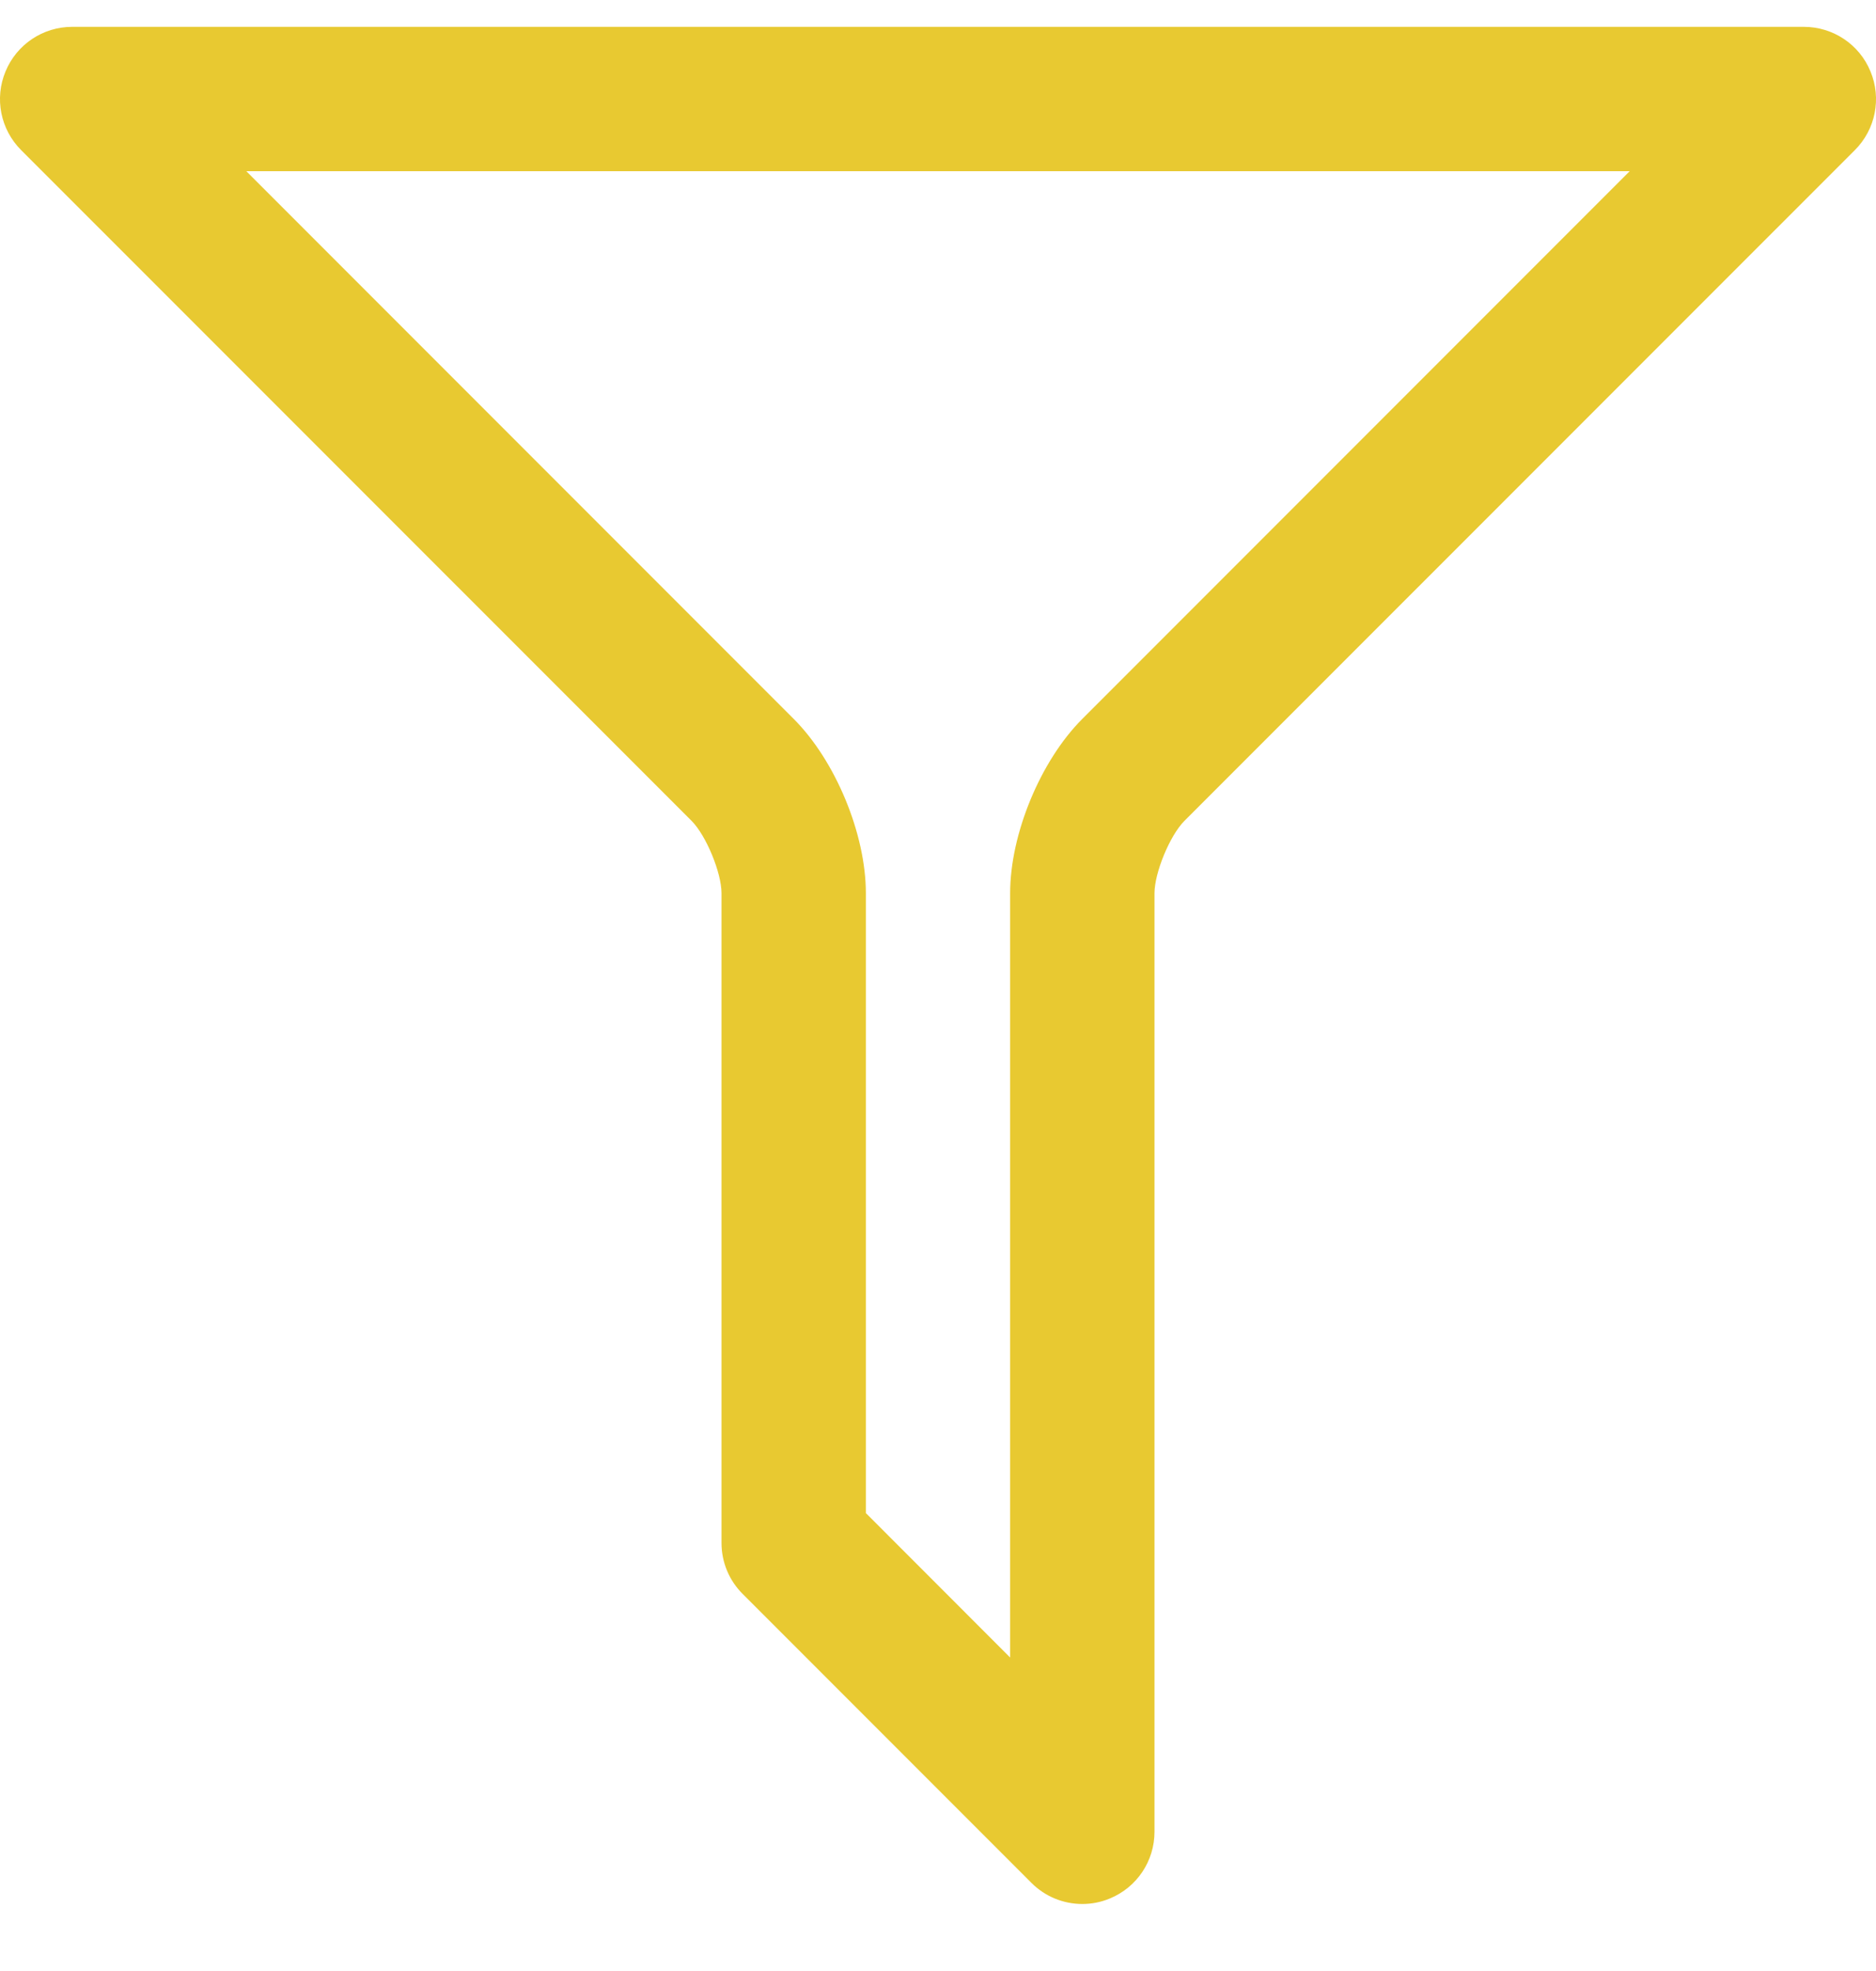 <?xml version="1.0" encoding="UTF-8" standalone="no"?>
<svg width="20px" height="21px" viewBox="0 0 20 21" version="1.1" xmlns="http://www.w3.org/2000/svg" xmlns:xlink="http://www.w3.org/1999/xlink">
    <!-- Generator: Sketch 49.3 (51167) - http://www.bohemiancoding.com/sketch -->
    <title>Shape</title>
    <desc>Created with Sketch.</desc>
    <defs></defs>
    <g id="3.-Components" stroke="none" stroke-width="1" fill="none" fill-rule="evenodd">
        <g id="Components-/-Filter" transform="translate(-22, -305)" fill="#E8C931" fill-rule="nonzero">
            <path d="M33.539,325.286 C33.338,325.286 33.142,325.208 32.995,325.06 L29.918,321.983 C29.773,321.839 29.692,321.644 29.692,321.44 L29.692,314.517 C29.692,314.298 29.528,313.902 29.374,313.747 L22.225,306.599 C22.005,306.379 21.939,306.048 22.059,305.761 C22.178,305.473 22.458,305.286 22.769,305.286 L41.231,305.286 C41.542,305.286 41.823,305.473 41.941,305.761 C42.061,306.048 41.995,306.379 41.775,306.599 L34.626,313.747 C34.472,313.902 34.308,314.298 34.308,314.517 L34.308,324.517 C34.308,324.828 34.121,325.108 33.833,325.227 C33.738,325.267 33.638,325.286 33.539,325.286 Z M31.231,321.121 L32.769,322.66 L32.769,314.517 C32.769,313.886 33.093,313.105 33.538,312.66 C33.992,312.206 34.332,311.866 34.559,311.639 C35.629,310.569 37.234,308.964 39.374,306.824 L24.626,306.824 L30.462,312.66 C30.907,313.105 31.231,313.886 31.231,314.517 L31.231,321.121 Z" id="Shape"></path>
        </g>
    </g>
</svg>